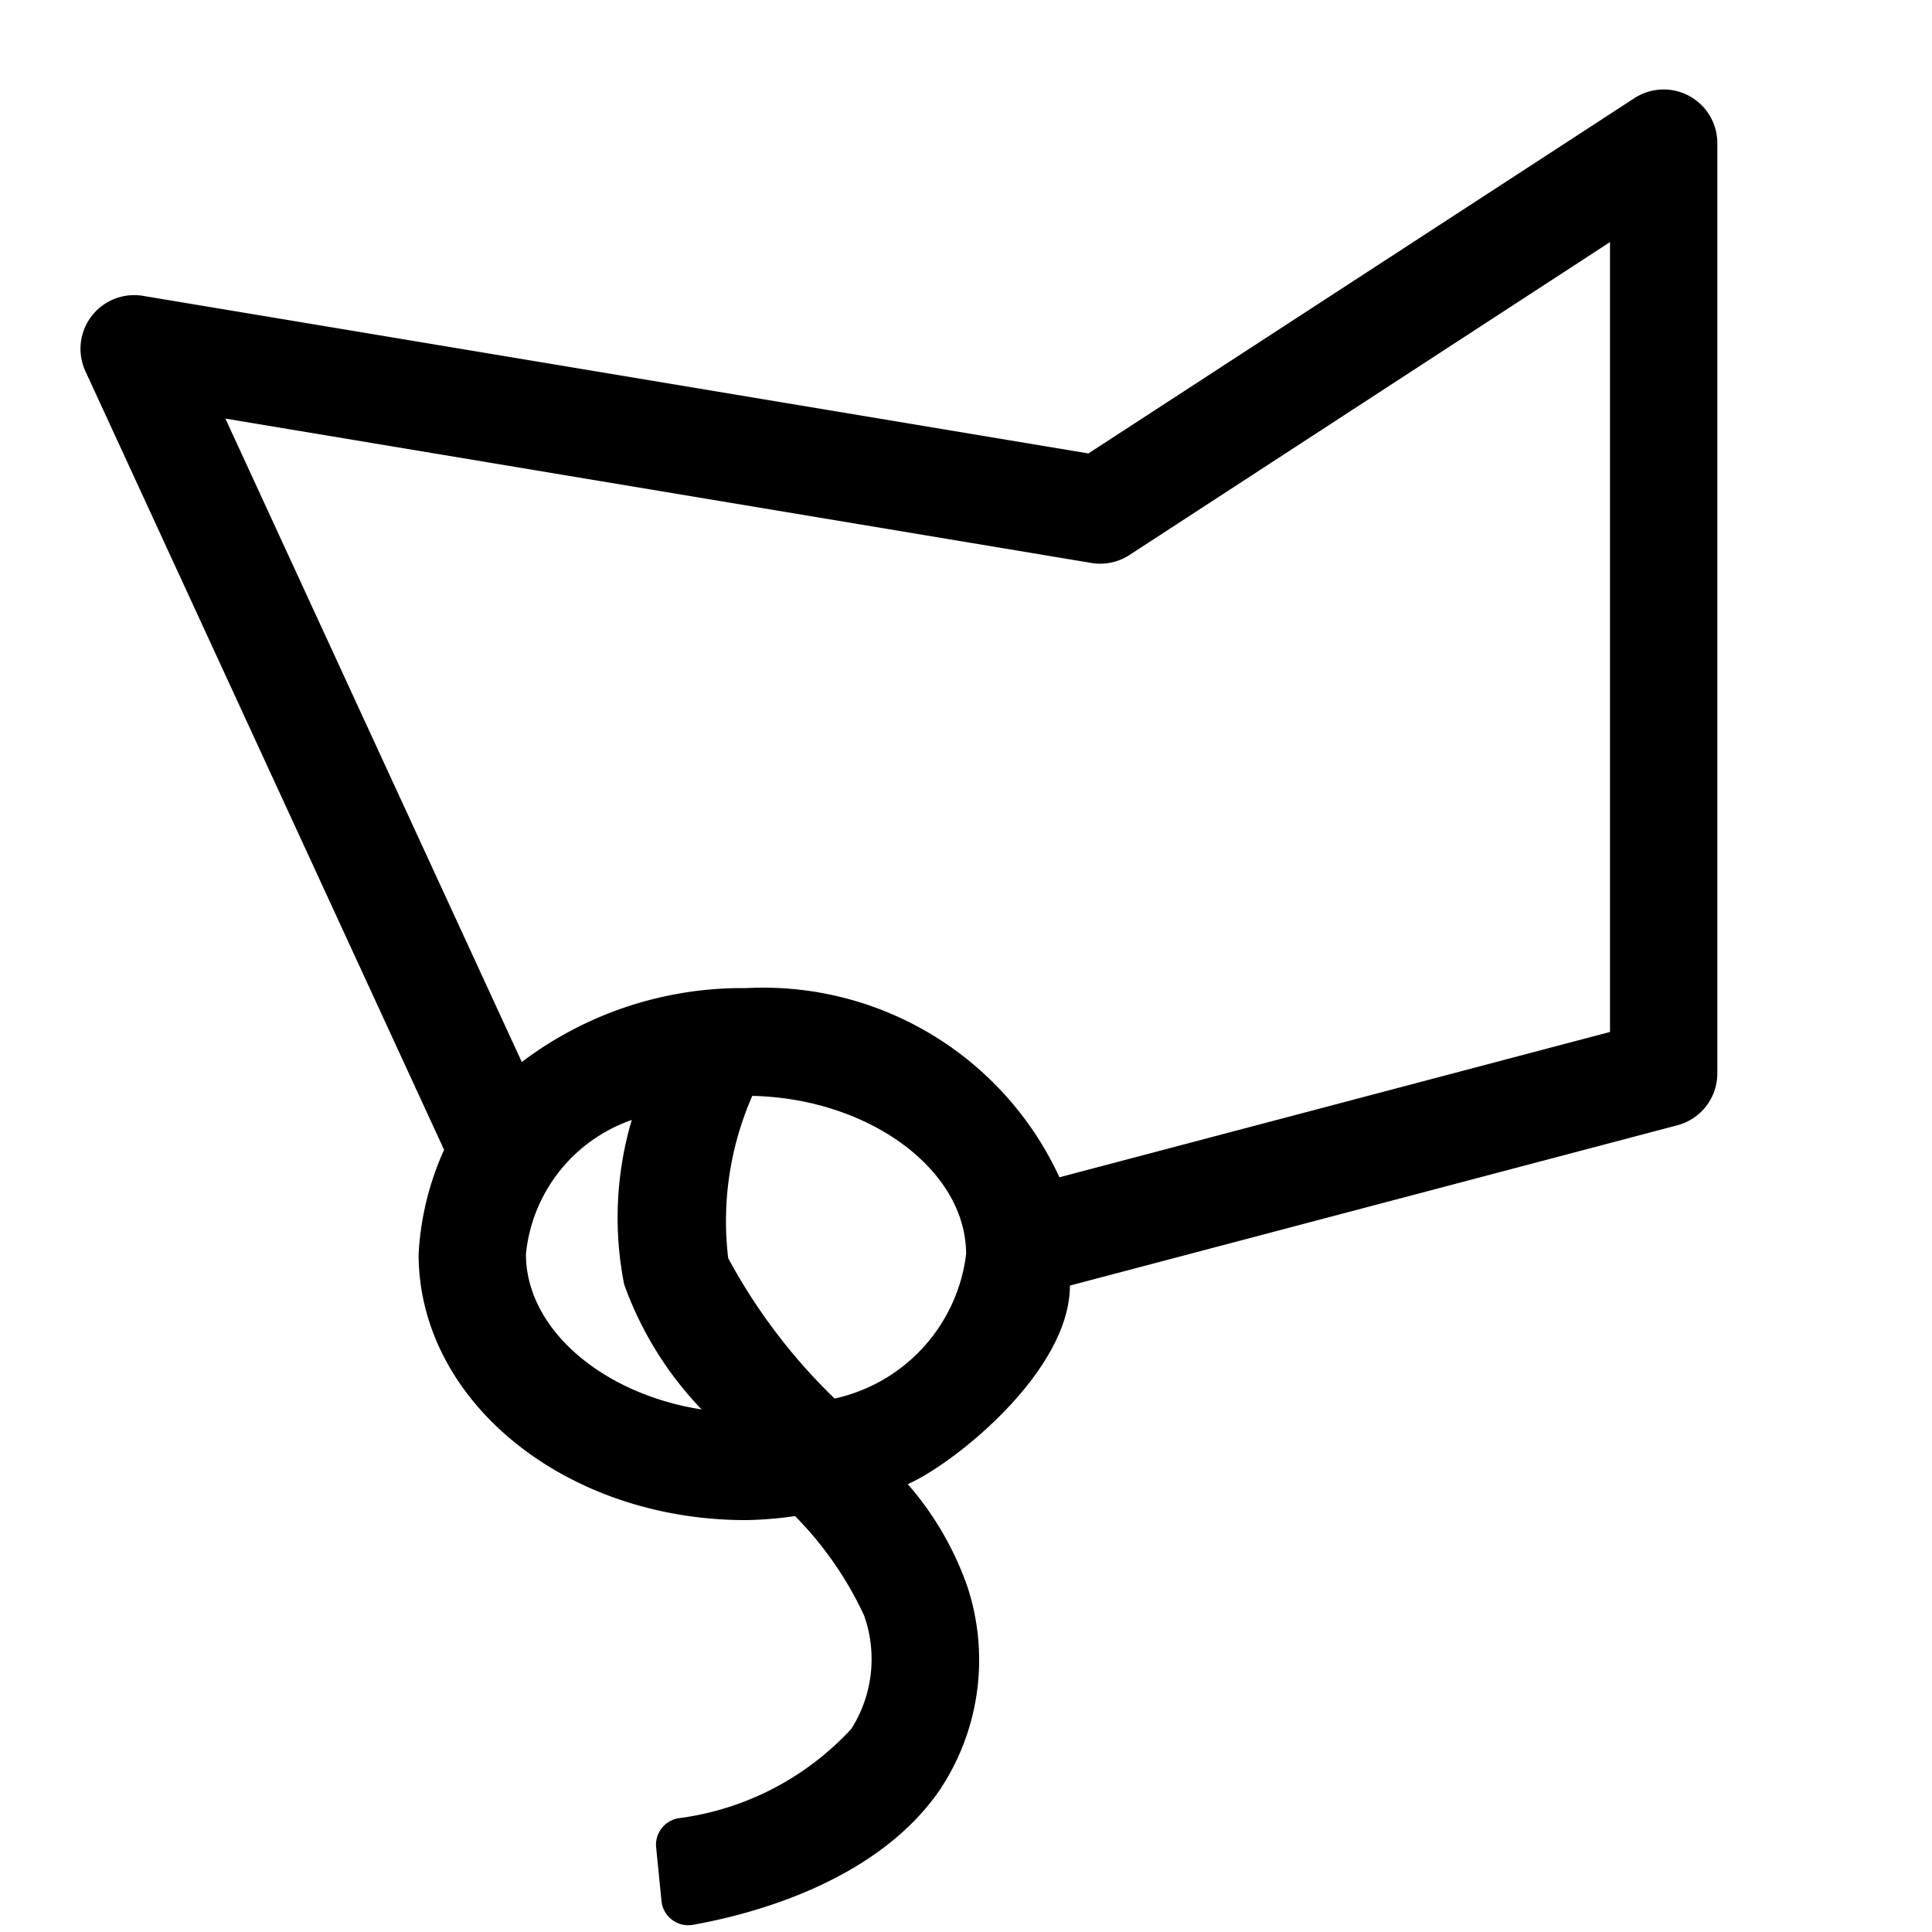 <svg xmlns="http://www.w3.org/2000/svg" height="36" viewBox="0 0 36 36" width="36"><path d="M30.455 1.829l-10.174 6.62L2.665 5.513a1 1 0 00-1.073 1.405l6.683 14.507a5.406 5.406 0 00-.475 1.944c0 2.737 2.731 4.956 6.1 4.956a7.238 7.238 0 00.915-.075A6.578 6.578 0 0116.1 30.1a2.427 2.427 0 01-.237 2.115 5.312 5.312 0 01-3.224 1.666.5.5 0 00-.413.541l.1 1a.5.5 0 00.579.445c1.055-.186 3.409-.782 4.6-2.505a4.367 4.367 0 00.527-3.779 5.812 5.812 0 00-1.117-1.928c.85-.372 3.021-2.093 3.021-3.7l11.319-2.987A1 1 0 0032 20V2.667a1 1 0 00-1.545-.838zM9.8 23.369a2.953 2.953 0 011.972-2.5 6.41 6.41 0 00-.142 3.063 6.544 6.544 0 001.444 2.331c-1.842-.286-3.274-1.495-3.274-2.894zm5.751 2.691l-.007-.008a10.672 10.672 0 01-1.975-2.608 5.8 5.8 0 01.449-3.024c2.17.048 3.984 1.374 3.984 2.949a3.146 3.146 0 01-2.451 2.691zM30 19.229l-10.259 2.708a6.079 6.079 0 00-5.84-3.525 6.8 6.8 0 00-4.178 1.377L4.2 7.8l16.137 2.69a1 1 0 00.71-.149L30 4.511z"/></svg>